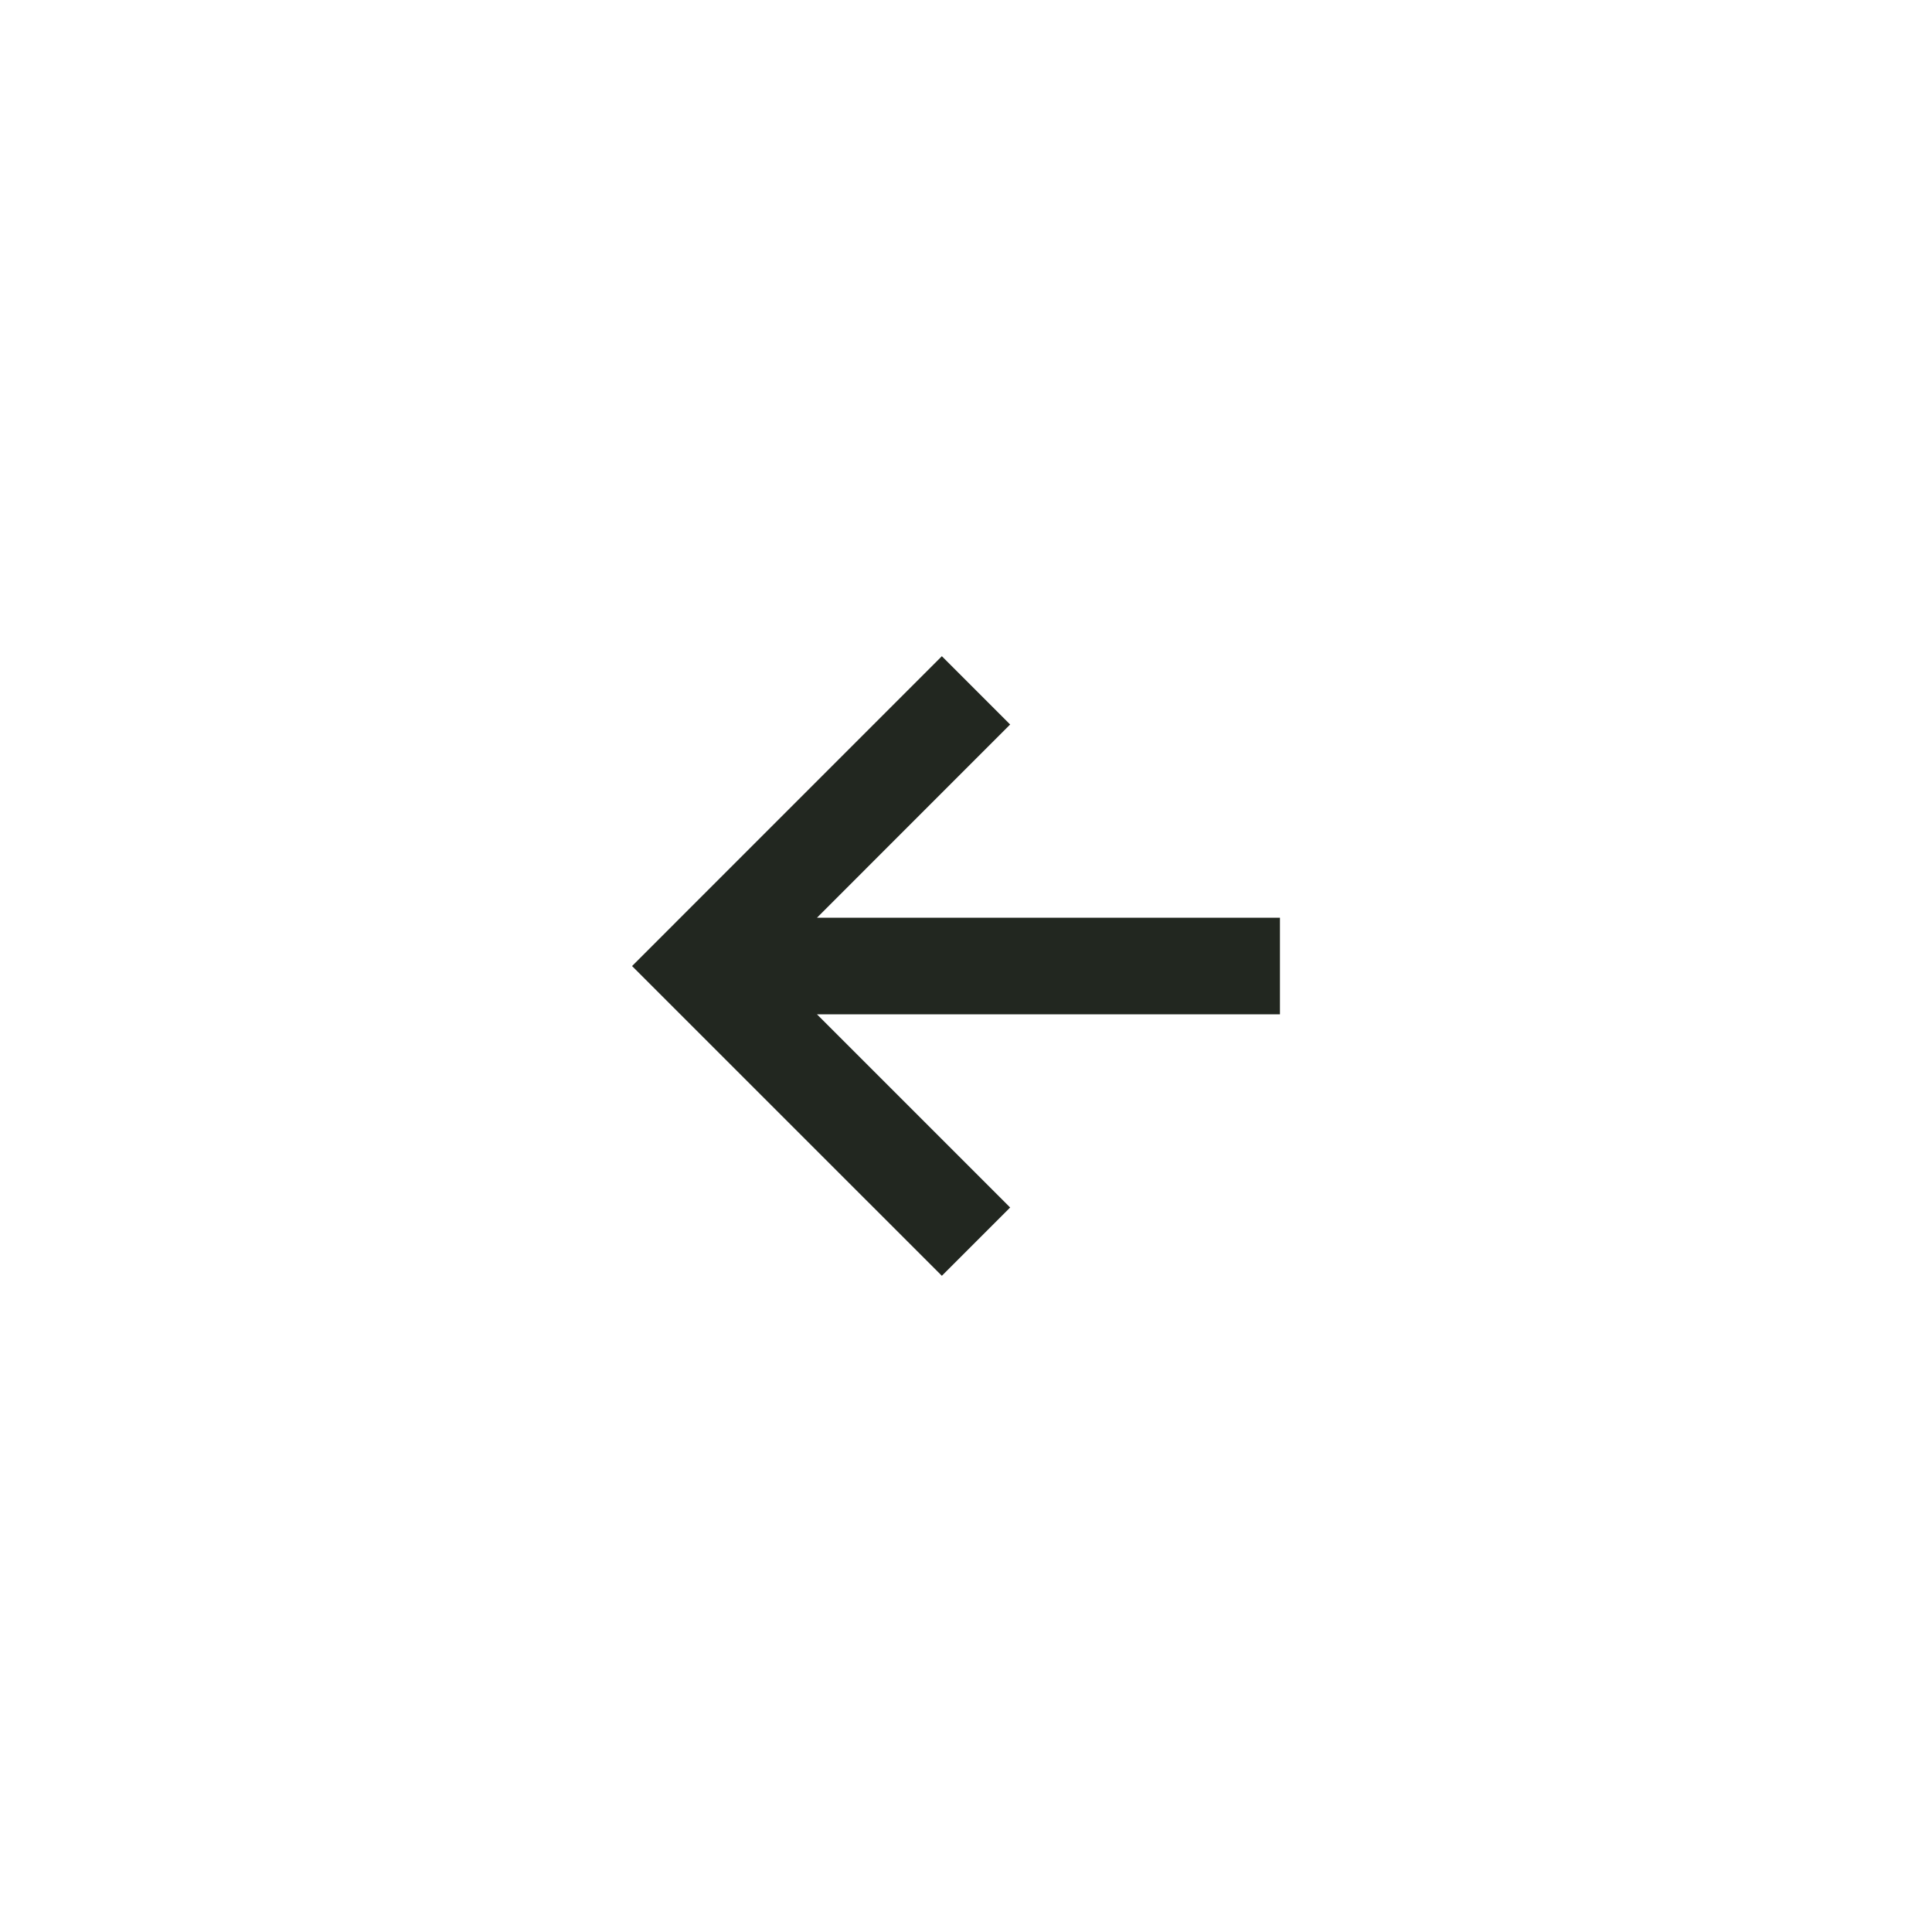<svg width="40" height="40" viewBox="0 0 40 40" fill="none" xmlns="http://www.w3.org/2000/svg">
<path fill-rule="evenodd" clip-rule="evenodd" d="M20.207 15.707L20.914 15L19.5 13.586L18.793 14.293L13.793 19.294L13.086 20.001L13.793 20.708L18.793 25.707L19.5 26.414L20.914 25L20.207 24.293L16.914 21L25.5 21L26.5 21L26.5 19L25.5 19L16.915 19L20.207 15.707Z" fill="#222720"/>
</svg>
